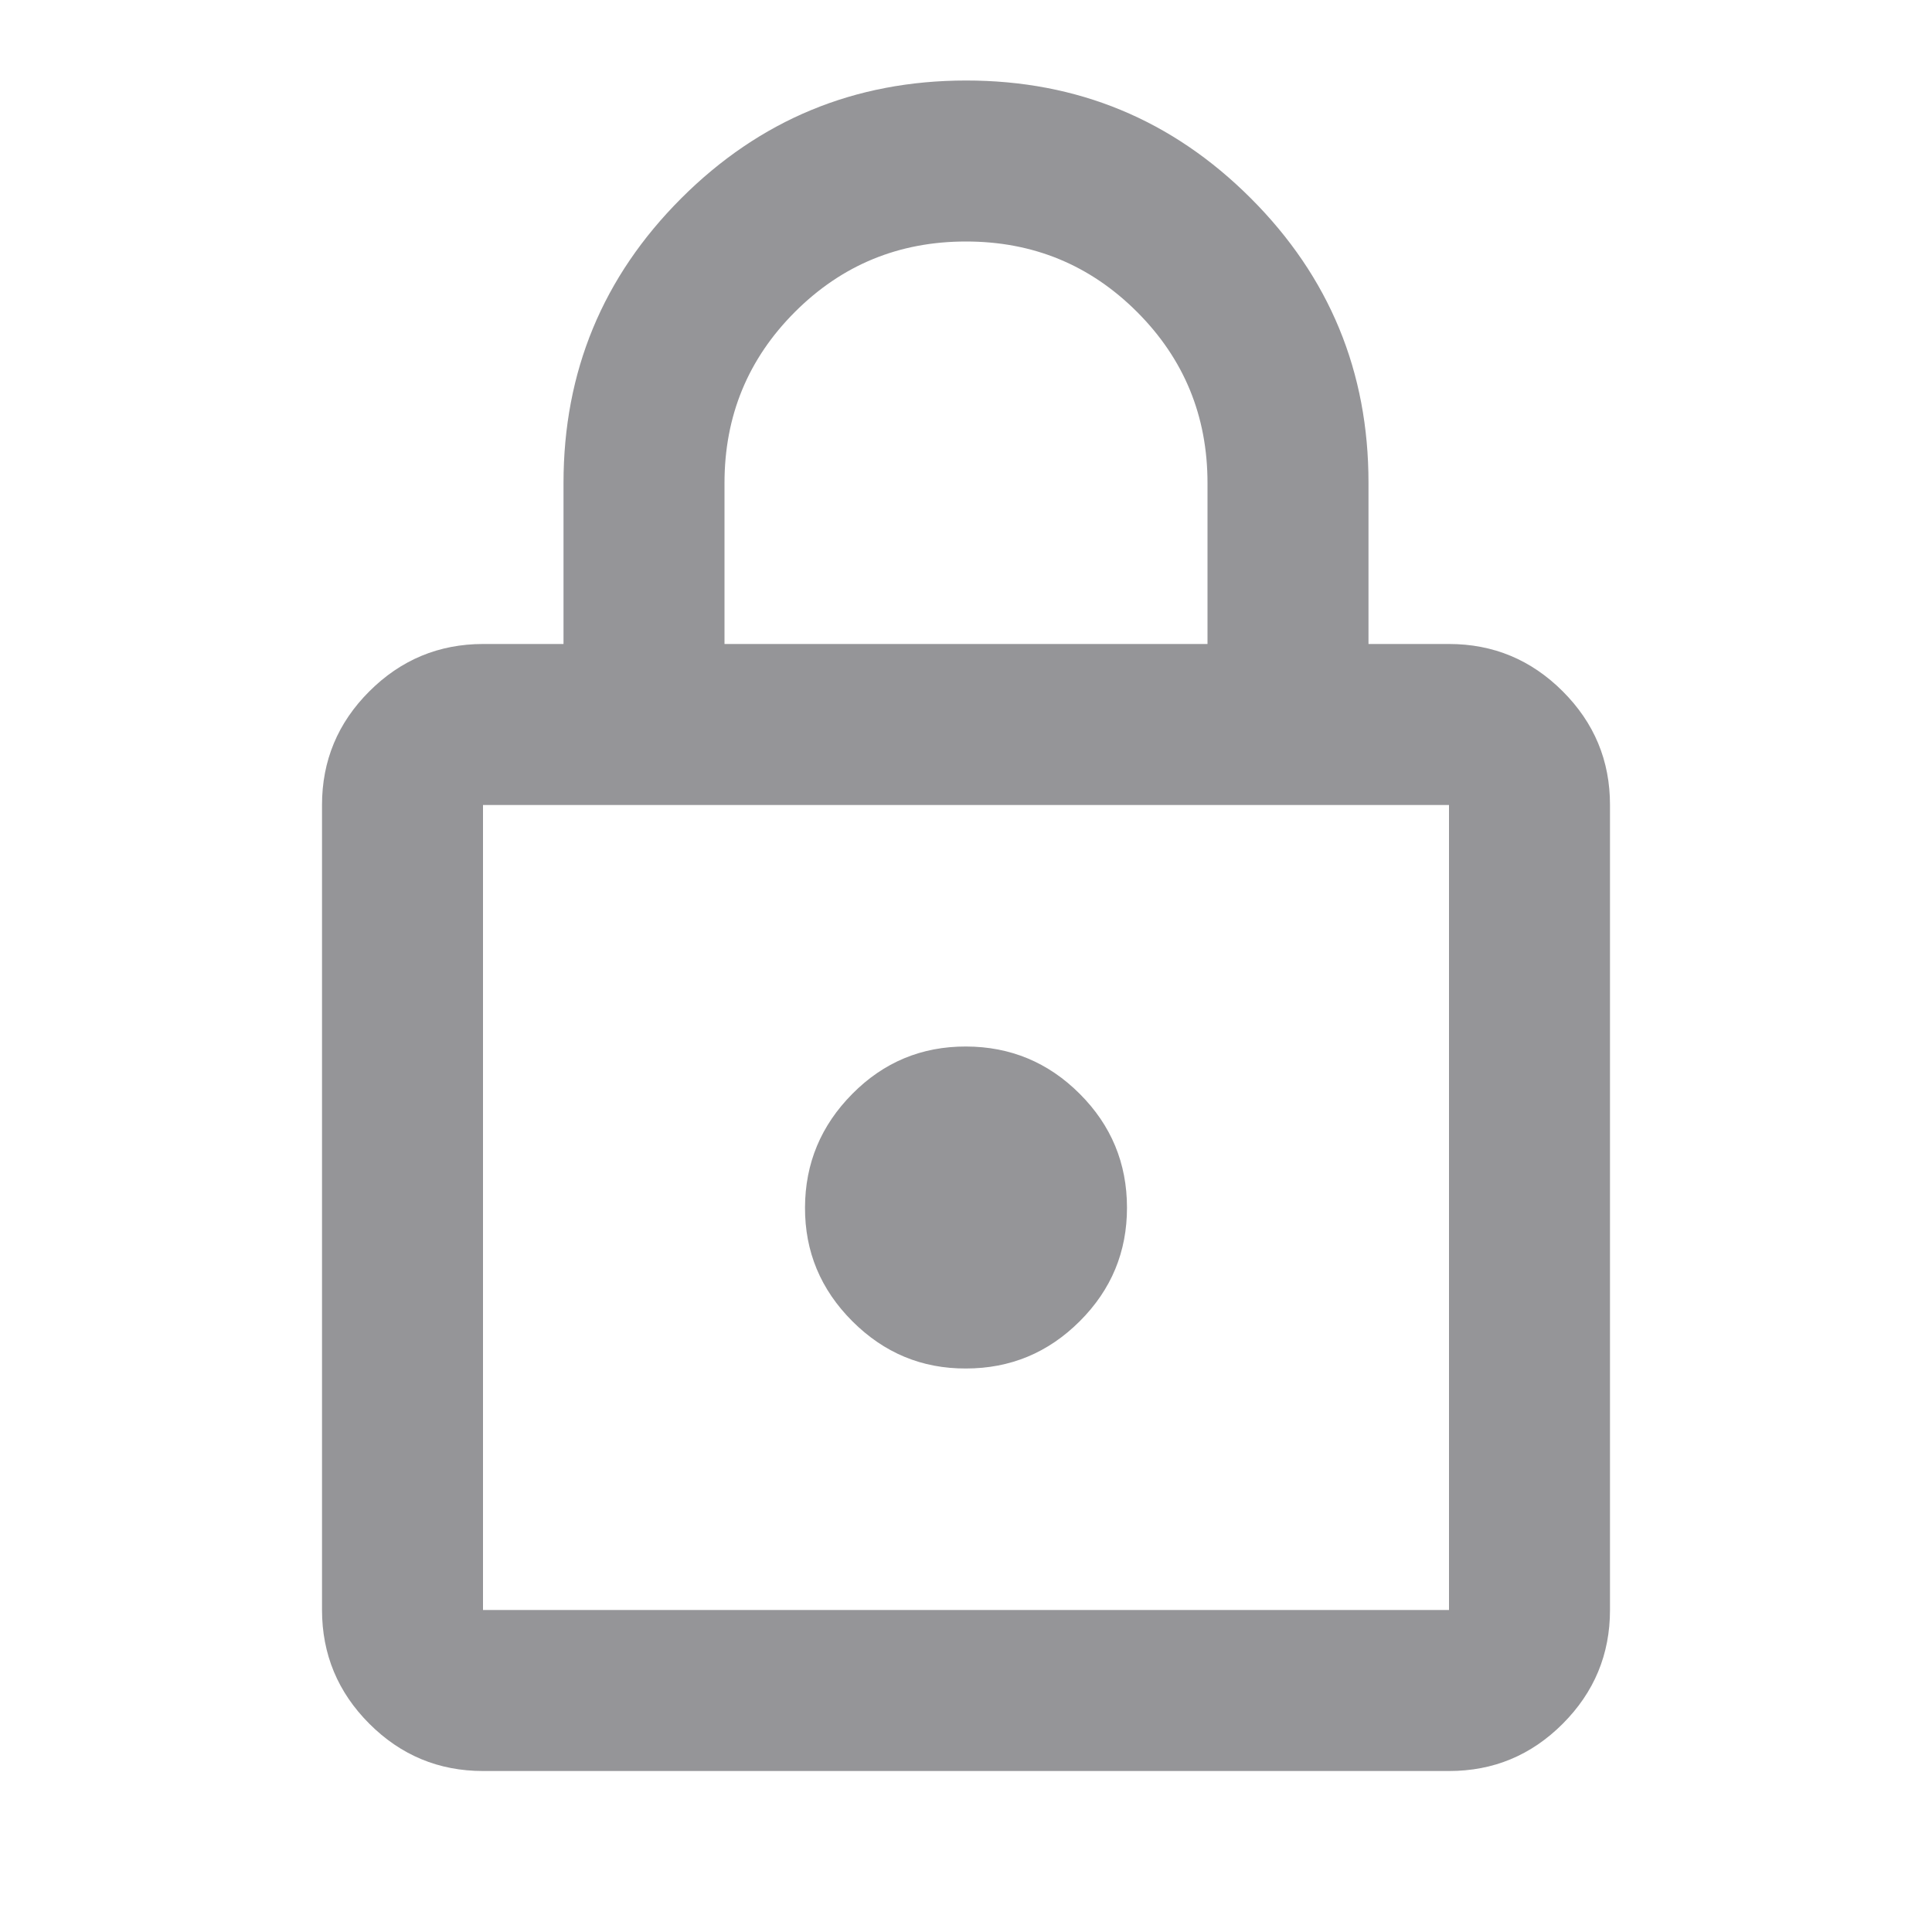 <svg width="70" height="70" viewBox="0 0 70 70" fill="none" xmlns="http://www.w3.org/2000/svg">
<path d="M17.5 64.167C15.896 64.167 14.523 63.596 13.382 62.455C12.24 61.313 11.669 59.939 11.667 58.333V29.167C11.667 27.562 12.238 26.19 13.382 25.048C14.525 23.907 15.898 23.335 17.5 23.333H20.417V17.5C20.417 13.465 21.839 10.027 24.684 7.184C27.529 4.341 30.967 2.919 35 2.917C39.033 2.915 42.472 4.337 45.319 7.184C48.166 10.03 49.587 13.469 49.583 17.5V23.333H52.5C54.104 23.333 55.478 23.905 56.621 25.048C57.765 26.192 58.335 27.564 58.333 29.167V58.333C58.333 59.938 57.763 61.311 56.621 62.455C55.48 63.598 54.106 64.169 52.5 64.167H17.5ZM17.5 58.333H52.5V29.167H17.5V58.333ZM35 49.583C36.604 49.583 37.978 49.013 39.121 47.871C40.265 46.73 40.835 45.356 40.833 43.75C40.831 42.144 40.261 40.771 39.121 39.632C37.982 38.492 36.608 37.92 35 37.917C33.392 37.913 32.019 38.484 30.882 39.632C29.744 40.779 29.172 42.152 29.167 43.75C29.161 45.348 29.733 46.722 30.882 47.871C32.031 49.02 33.404 49.591 35 49.583ZM26.25 23.333H43.75V17.5C43.75 15.069 42.899 13.004 41.198 11.302C39.496 9.601 37.431 8.75 35 8.75C32.569 8.75 30.503 9.601 28.802 11.302C27.101 13.004 26.25 15.069 26.25 17.5V23.333Z" fill="#959598"/>
</svg>
